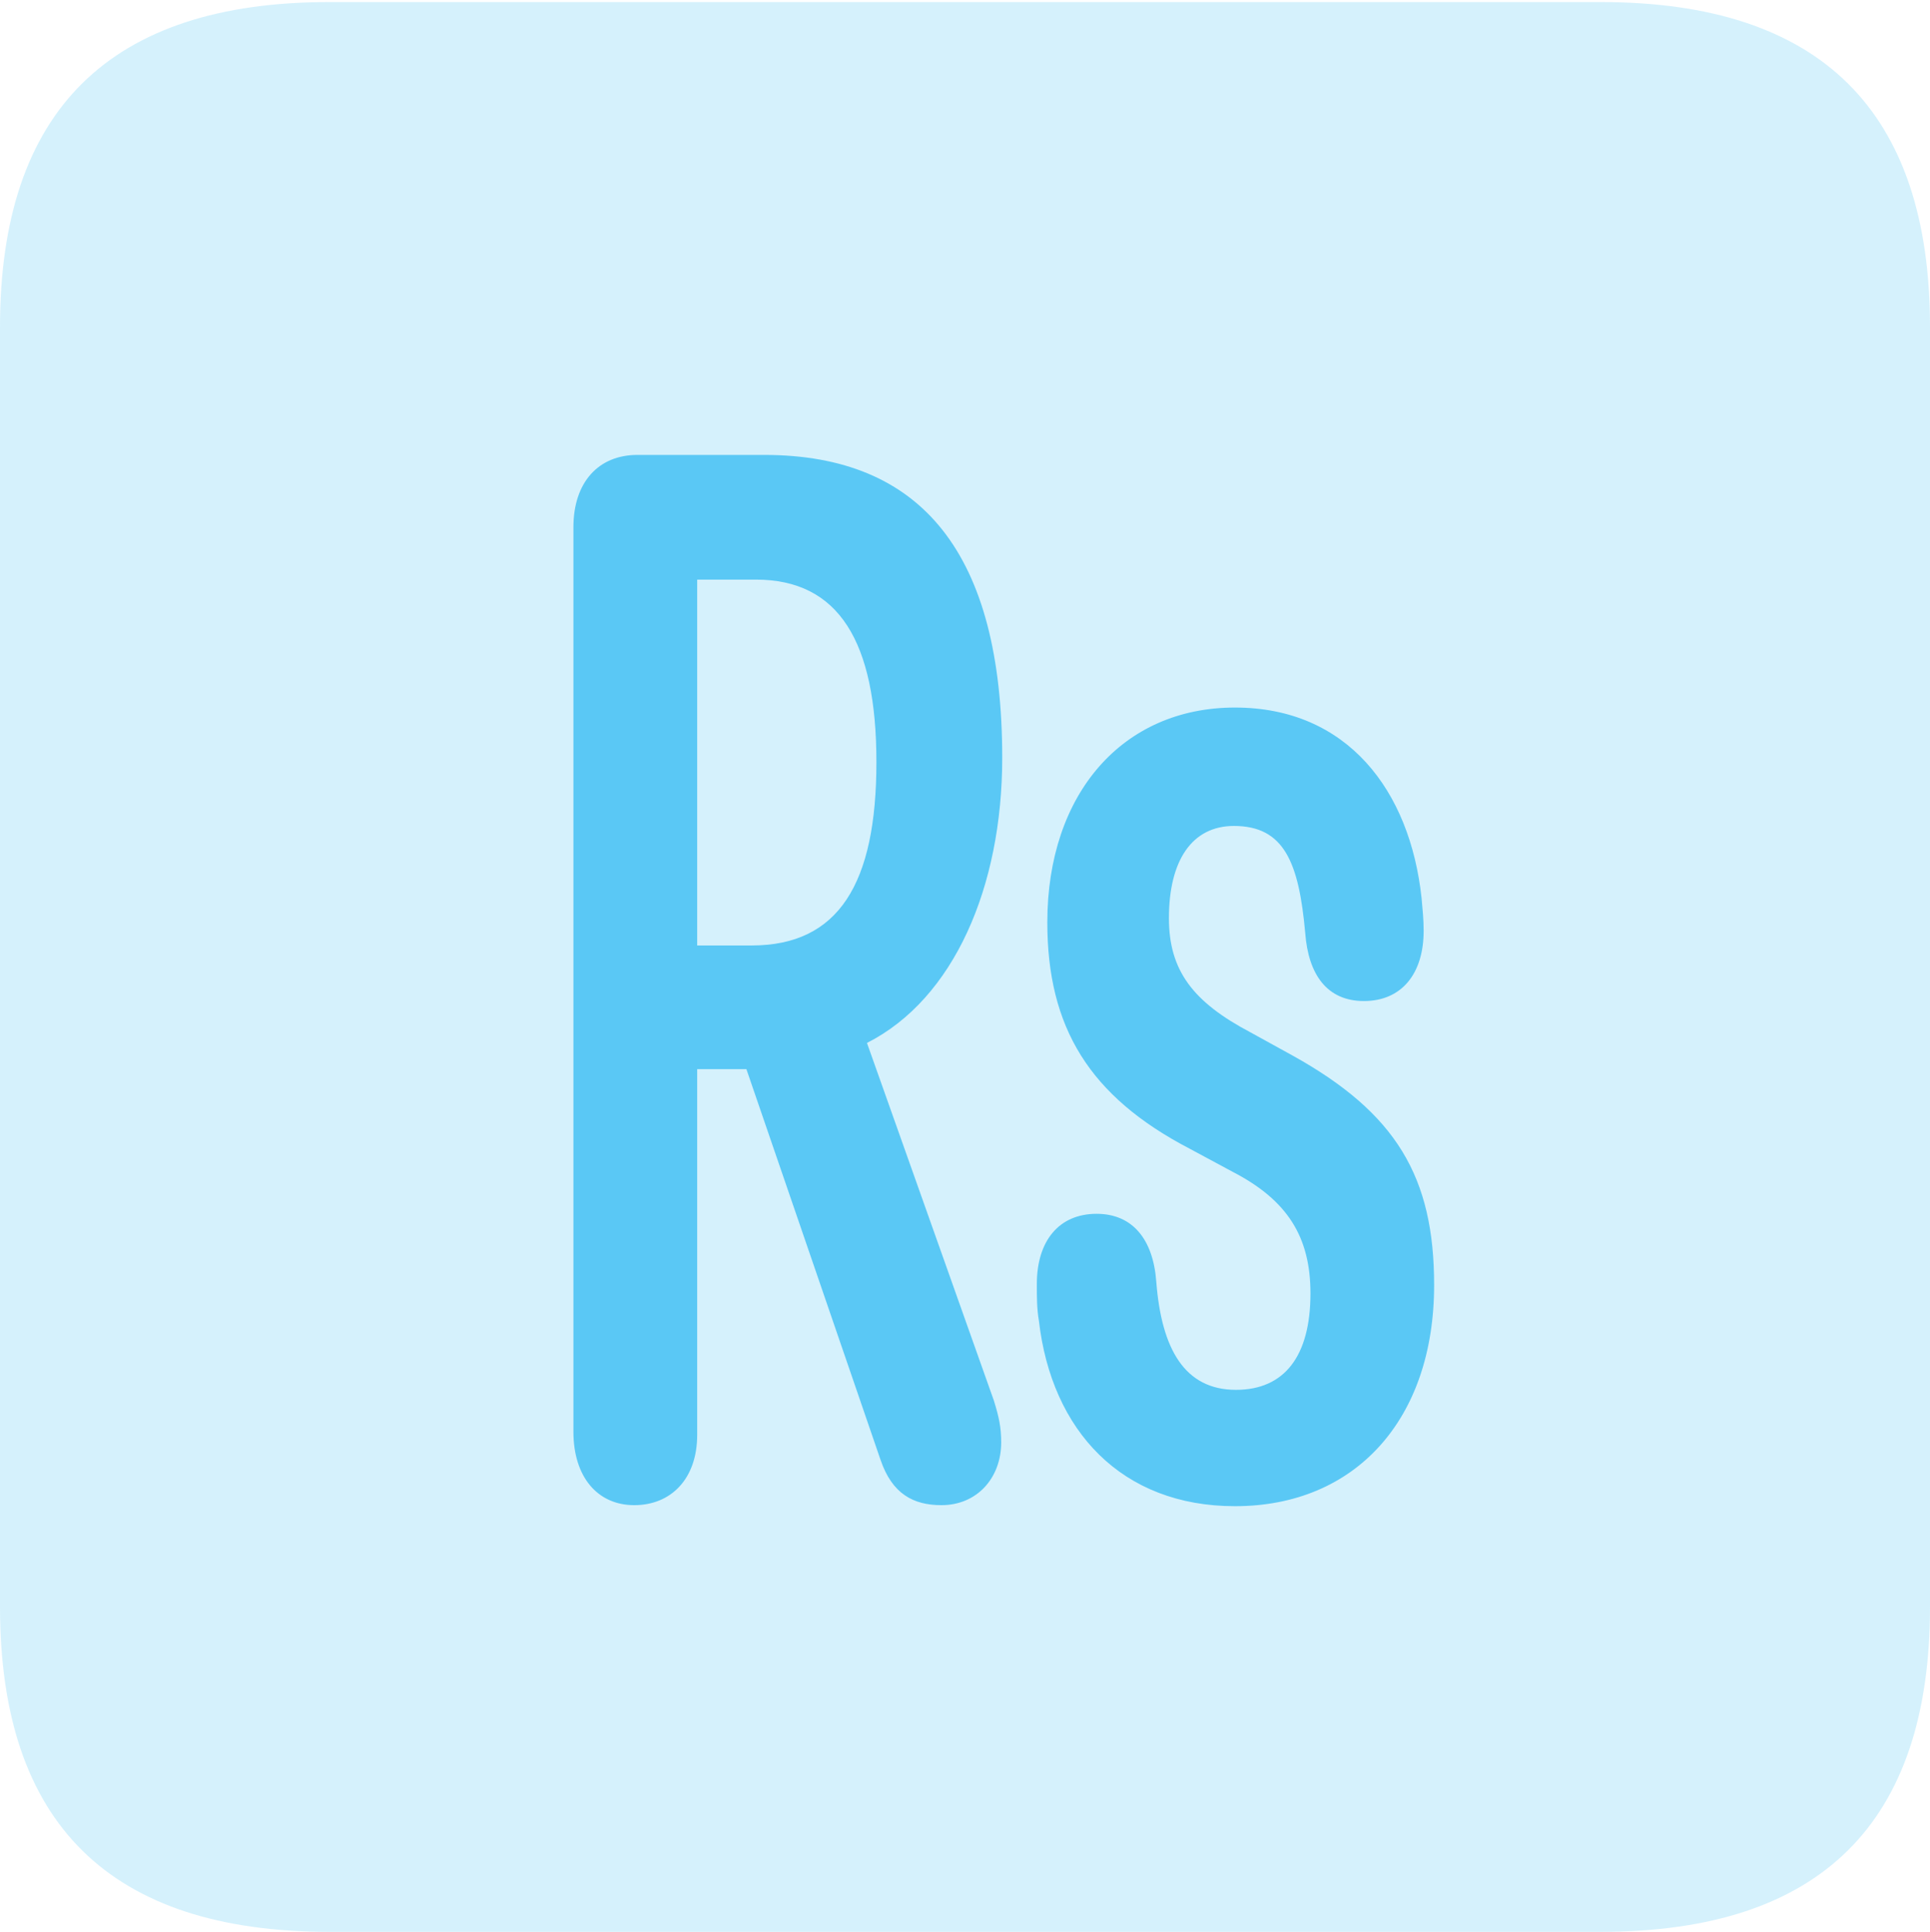 <?xml version="1.0" encoding="UTF-8"?>
<!--Generator: Apple Native CoreSVG 175.5-->
<!DOCTYPE svg
PUBLIC "-//W3C//DTD SVG 1.1//EN"
       "http://www.w3.org/Graphics/SVG/1.1/DTD/svg11.dtd">
<svg version="1.1" xmlns="http://www.w3.org/2000/svg" xmlns:xlink="http://www.w3.org/1999/xlink" width="22.473" height="22.498">
 <g>
  <rect height="22.498" opacity="0" width="22.473" x="0" y="0"/>
  <path d="M3.833 22.498L18.64 22.498C21.204 22.498 22.473 21.228 22.473 18.713L22.473 3.809C22.473 1.294 21.204 0.024 18.64 0.024L3.833 0.024C1.282 0.024 0 1.282 0 3.809L0 18.713C0 21.24 1.282 22.498 3.833 22.498Z" fill="#5ac8f5" fill-opacity="0.25"/>
  <path d="M7.385 17.529C6.958 17.529 6.677 17.2 6.677 16.675L6.677 6.14C6.677 5.615 6.97 5.298 7.422 5.298L8.899 5.298C10.742 5.298 11.67 6.458 11.67 8.826C11.67 10.327 11.108 11.633 10.095 12.146L11.572 16.309C11.633 16.504 11.658 16.626 11.658 16.797C11.658 17.212 11.377 17.529 10.962 17.529C10.632 17.529 10.388 17.395 10.254 17.004L8.691 12.451L8.118 12.451L8.118 16.711C8.118 17.224 7.812 17.529 7.385 17.529ZM8.118 11.011L8.752 11.011C9.766 11.011 10.205 10.29 10.205 8.875C10.205 7.471 9.766 6.75 8.801 6.75L8.118 6.75ZM14.38 17.541C13.062 17.541 12.244 16.663 12.097 15.381C12.073 15.247 12.073 15.1 12.073 14.954C12.073 14.453 12.329 14.136 12.769 14.136C13.184 14.136 13.428 14.429 13.464 14.929C13.525 15.71 13.794 16.186 14.392 16.186C14.954 16.186 15.259 15.796 15.259 15.063C15.259 14.404 14.99 13.977 14.355 13.648L13.855 13.379C12.683 12.769 12.195 11.963 12.195 10.742C12.195 9.241 13.074 8.24 14.38 8.24C15.686 8.24 16.419 9.204 16.553 10.461C16.565 10.596 16.577 10.706 16.577 10.84C16.577 11.34 16.321 11.658 15.881 11.658C15.454 11.658 15.234 11.352 15.198 10.864C15.124 10.046 14.954 9.619 14.368 9.619C13.879 9.619 13.611 10.022 13.611 10.693C13.611 11.304 13.892 11.67 14.563 12.024L15.051 12.293C16.26 12.964 16.699 13.709 16.699 14.966C16.699 16.528 15.784 17.541 14.38 17.541Z" fill="#5ac8f5"/>
 </g>
</svg>
